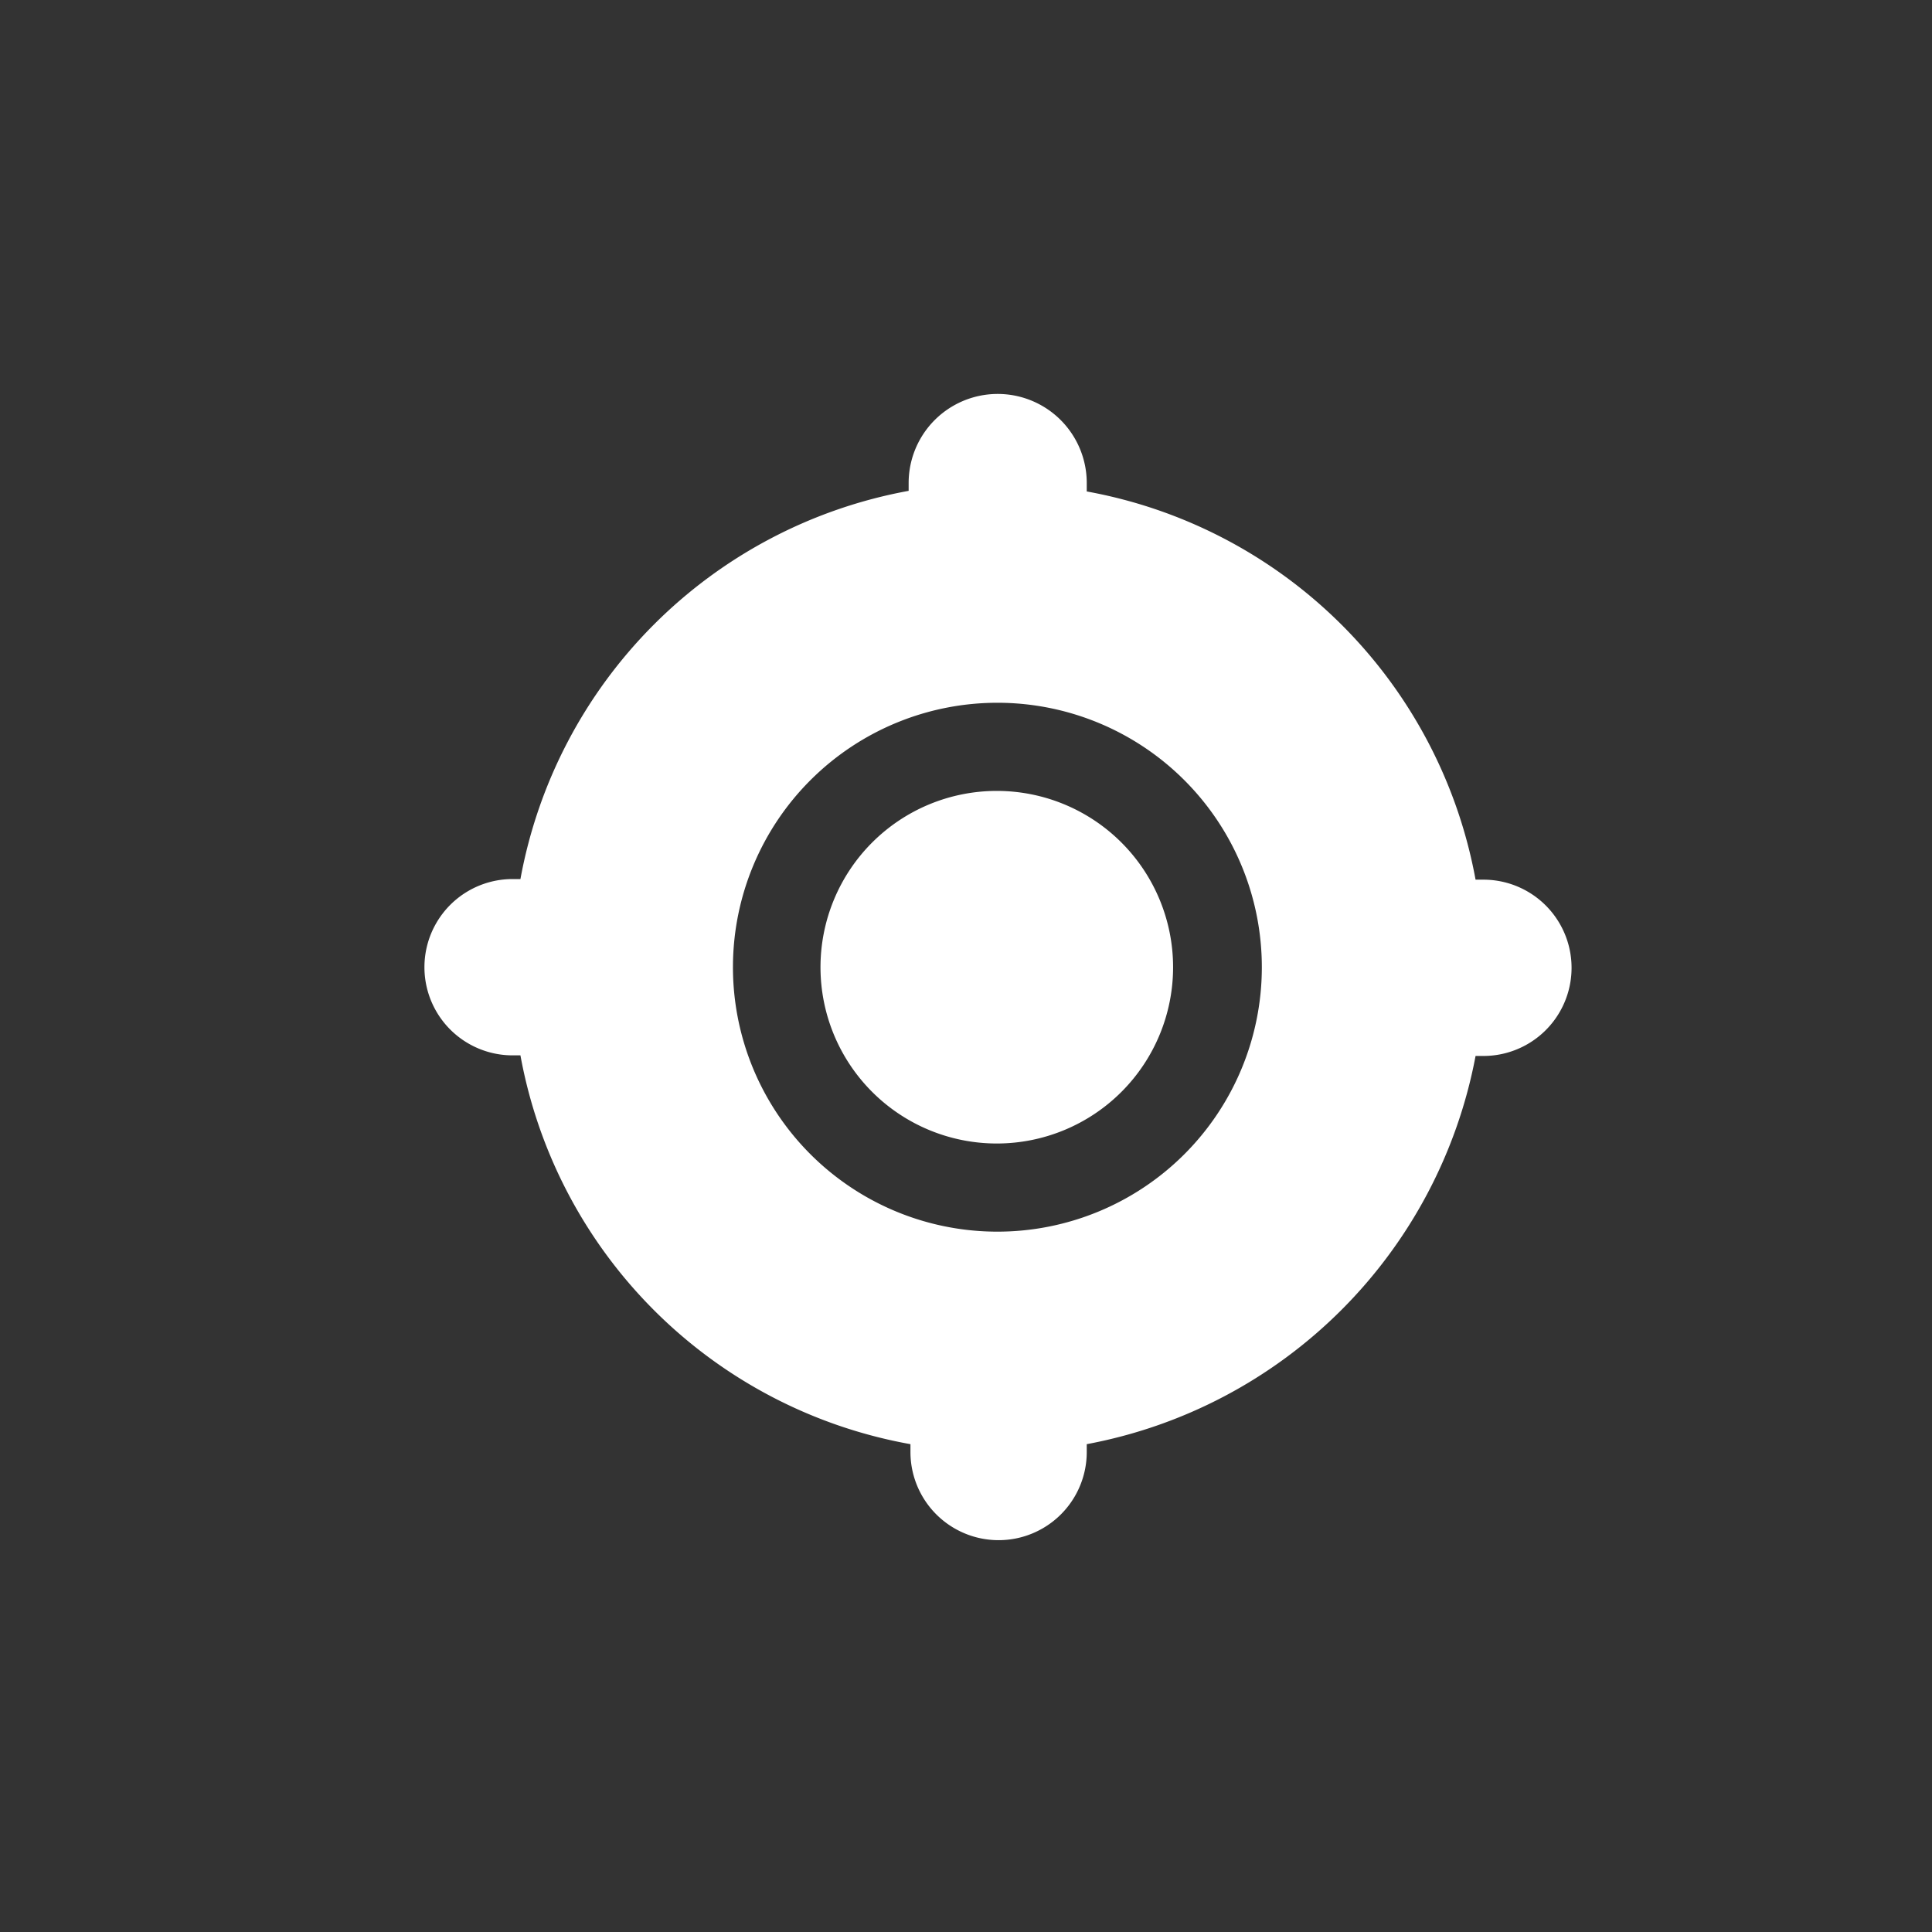 <?xml version="1.0" standalone="no"?><!DOCTYPE svg PUBLIC "-//W3C//DTD SVG 1.1//EN" "http://www.w3.org/Graphics/SVG/1.1/DTD/svg11.dtd"><svg class="icon" width="200px" height="200.00px" viewBox="0 0 1024 1024" version="1.1" xmlns="http://www.w3.org/2000/svg"><rect x="0" y="0" width="1024" height="1024" fill="#333333" stroke="none"/><path fill="#ffffff" d="M275.84 559.36h-4.16a46.72 46.72 0 0 1 0-93.44h4.16a256 256 0 0 1 205.76-205.76V256A46.72 46.72 0 0 1 576 256v4.48a256 256 0 0 1 206.08 205.76h4.16a46.72 46.72 0 1 1 0 93.44h-4.16A257.92 257.92 0 0 1 576 765.44v4.16a46.72 46.72 0 1 1-93.44 0v-4.16a256 256 0 0 1-206.72-206.08z m252.48 93.44a140.16 140.16 0 1 0-139.84-140.8 140.16 140.16 0 0 0 139.84 140.8z m0-46.72a93.44 93.44 0 0 1 0-186.88 93.44 93.44 0 0 1 0 186.88z" /></svg>